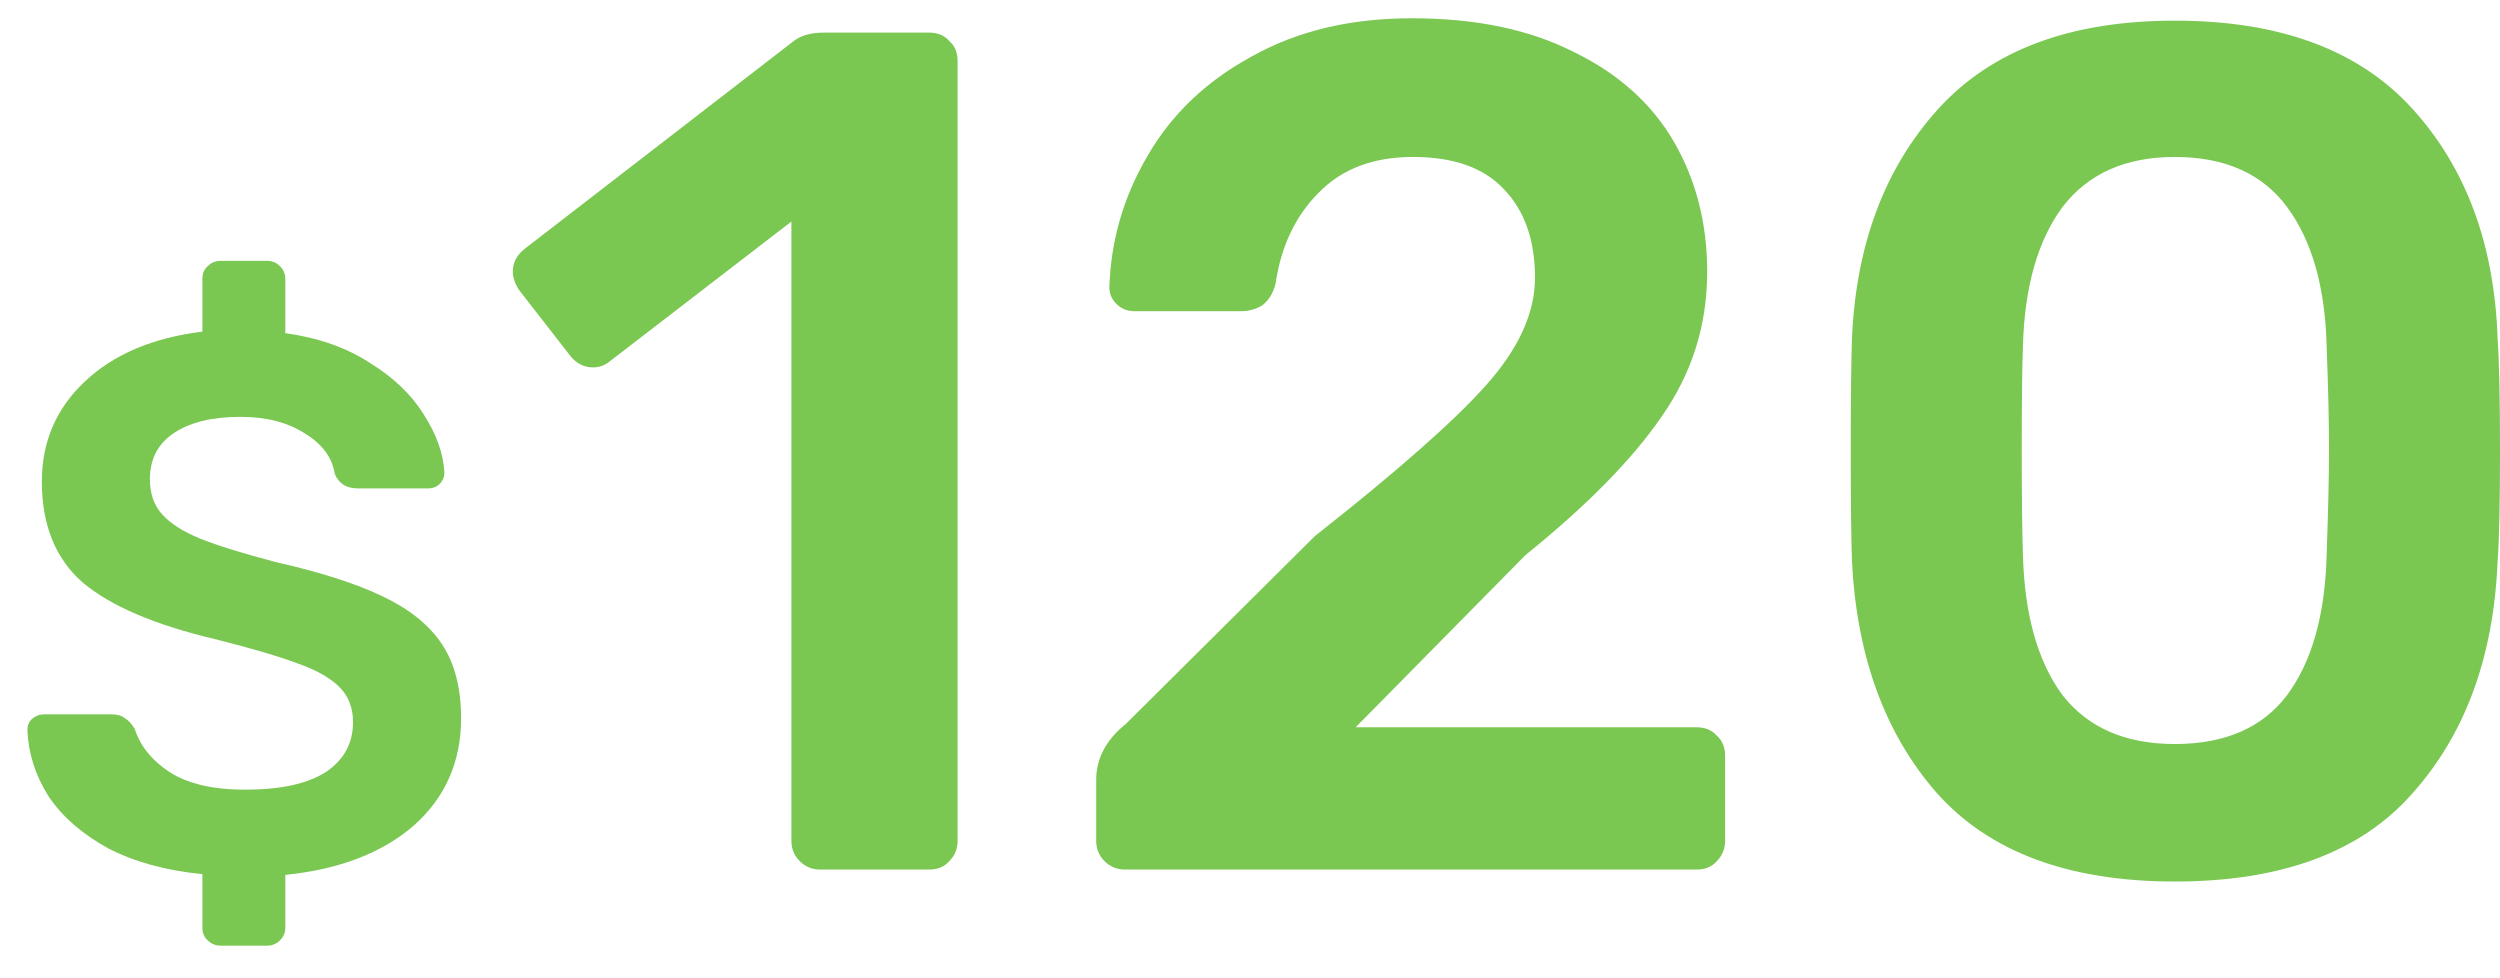 <svg width="23" height="9" viewBox="0 0 23 9" fill="none" xmlns="http://www.w3.org/2000/svg">
<path d="M2.03 8.7C1.983 8.7 1.944 8.684 1.911 8.651C1.878 8.623 1.862 8.583 1.862 8.532V8.042C1.526 8.009 1.237 7.93 0.994 7.804C0.756 7.673 0.574 7.515 0.448 7.328C0.327 7.137 0.261 6.934 0.252 6.719C0.252 6.677 0.266 6.642 0.294 6.614C0.327 6.586 0.364 6.572 0.406 6.572H1.029C1.08 6.572 1.12 6.584 1.148 6.607C1.181 6.626 1.211 6.658 1.239 6.705C1.29 6.864 1.398 6.997 1.561 7.104C1.729 7.211 1.96 7.265 2.254 7.265C2.581 7.265 2.828 7.211 2.996 7.104C3.164 6.992 3.248 6.838 3.248 6.642C3.248 6.511 3.206 6.404 3.122 6.32C3.038 6.236 2.91 6.164 2.737 6.103C2.564 6.038 2.31 5.963 1.974 5.879C1.423 5.748 1.02 5.576 0.763 5.361C0.511 5.142 0.385 4.831 0.385 4.43C0.385 4.066 0.516 3.76 0.777 3.513C1.043 3.261 1.405 3.107 1.862 3.051V2.568C1.862 2.517 1.878 2.477 1.911 2.449C1.944 2.416 1.983 2.4 2.03 2.4H2.457C2.504 2.4 2.543 2.416 2.576 2.449C2.609 2.482 2.625 2.521 2.625 2.568V3.065C2.928 3.107 3.187 3.198 3.402 3.338C3.621 3.473 3.787 3.632 3.899 3.814C4.016 3.996 4.079 4.173 4.088 4.346C4.088 4.388 4.074 4.423 4.046 4.451C4.018 4.479 3.983 4.493 3.941 4.493H3.29C3.187 4.493 3.117 4.449 3.08 4.36C3.057 4.211 2.966 4.087 2.807 3.989C2.648 3.886 2.45 3.835 2.212 3.835C1.955 3.835 1.752 3.884 1.603 3.982C1.454 4.08 1.379 4.222 1.379 4.409C1.379 4.54 1.416 4.647 1.491 4.731C1.566 4.815 1.682 4.89 1.841 4.955C2.004 5.02 2.238 5.093 2.541 5.172C2.952 5.265 3.278 5.37 3.521 5.487C3.768 5.604 3.95 5.751 4.067 5.928C4.184 6.105 4.242 6.332 4.242 6.607C4.242 7.008 4.097 7.337 3.808 7.594C3.519 7.846 3.124 7.998 2.625 8.049V8.532C2.625 8.579 2.609 8.618 2.576 8.651C2.543 8.684 2.504 8.7 2.457 8.7H2.03ZM7.545 8C7.472 8 7.409 7.974 7.358 7.923C7.307 7.872 7.281 7.809 7.281 7.736V2.038L5.609 3.325C5.565 3.362 5.514 3.38 5.455 3.38C5.367 3.38 5.294 3.34 5.235 3.259L4.773 2.665C4.736 2.606 4.718 2.551 4.718 2.5C4.718 2.412 4.758 2.339 4.839 2.28L7.303 0.377C7.369 0.326 7.461 0.3 7.578 0.3H8.546C8.627 0.3 8.689 0.326 8.733 0.377C8.784 0.421 8.81 0.483 8.81 0.564V7.736C8.81 7.809 8.784 7.872 8.733 7.923C8.689 7.974 8.627 8 8.546 8H7.545ZM10.349 8C10.275 8 10.213 7.974 10.162 7.923C10.111 7.872 10.085 7.809 10.085 7.736V7.175C10.085 6.977 10.177 6.805 10.36 6.658L12.098 4.931C12.853 4.337 13.377 3.875 13.671 3.545C13.972 3.208 14.122 2.878 14.122 2.555C14.122 2.21 14.027 1.939 13.836 1.741C13.652 1.543 13.374 1.444 13 1.444C12.633 1.444 12.344 1.554 12.131 1.774C11.918 1.987 11.786 2.265 11.735 2.61C11.713 2.698 11.672 2.764 11.614 2.808C11.555 2.845 11.489 2.863 11.416 2.863H10.437C10.371 2.863 10.316 2.841 10.272 2.797C10.228 2.753 10.206 2.702 10.206 2.643C10.22 2.21 10.338 1.807 10.558 1.433C10.778 1.052 11.097 0.747 11.515 0.52C11.933 0.285 12.424 0.168 12.989 0.168C13.575 0.168 14.07 0.271 14.474 0.476C14.884 0.674 15.193 0.949 15.398 1.301C15.603 1.653 15.706 2.053 15.706 2.5C15.706 2.991 15.566 3.435 15.288 3.831C15.017 4.227 14.598 4.652 14.034 5.107L12.472 6.691H15.607C15.688 6.691 15.75 6.717 15.794 6.768C15.845 6.812 15.871 6.874 15.871 6.955V7.736C15.871 7.809 15.845 7.872 15.794 7.923C15.75 7.974 15.688 8 15.607 8H10.349ZM20.008 8.11C19.033 8.11 18.303 7.839 17.819 7.296C17.343 6.753 17.082 6.042 17.038 5.162C17.031 4.964 17.027 4.627 17.027 4.15C17.027 3.666 17.031 3.321 17.038 3.116C17.075 2.251 17.339 1.547 17.83 1.004C18.322 0.461 19.048 0.19 20.008 0.19C20.976 0.19 21.706 0.461 22.197 1.004C22.689 1.547 22.949 2.251 22.978 3.116C22.993 3.321 23 3.666 23 4.15C23 4.627 22.993 4.964 22.978 5.162C22.942 6.042 22.681 6.753 22.197 7.296C21.721 7.839 20.991 8.11 20.008 8.11ZM20.008 6.845C20.47 6.845 20.815 6.695 21.042 6.394C21.27 6.086 21.391 5.657 21.405 5.107C21.42 4.682 21.427 4.359 21.427 4.139C21.427 3.897 21.42 3.578 21.405 3.182C21.391 2.639 21.27 2.214 21.042 1.906C20.815 1.598 20.47 1.444 20.008 1.444C19.554 1.444 19.209 1.598 18.974 1.906C18.747 2.214 18.626 2.639 18.611 3.182C18.604 3.38 18.6 3.699 18.6 4.139C18.6 4.572 18.604 4.894 18.611 5.107C18.626 5.657 18.747 6.086 18.974 6.394C19.209 6.695 19.554 6.845 20.008 6.845Z" fill="#7AC751"/>
</svg>
